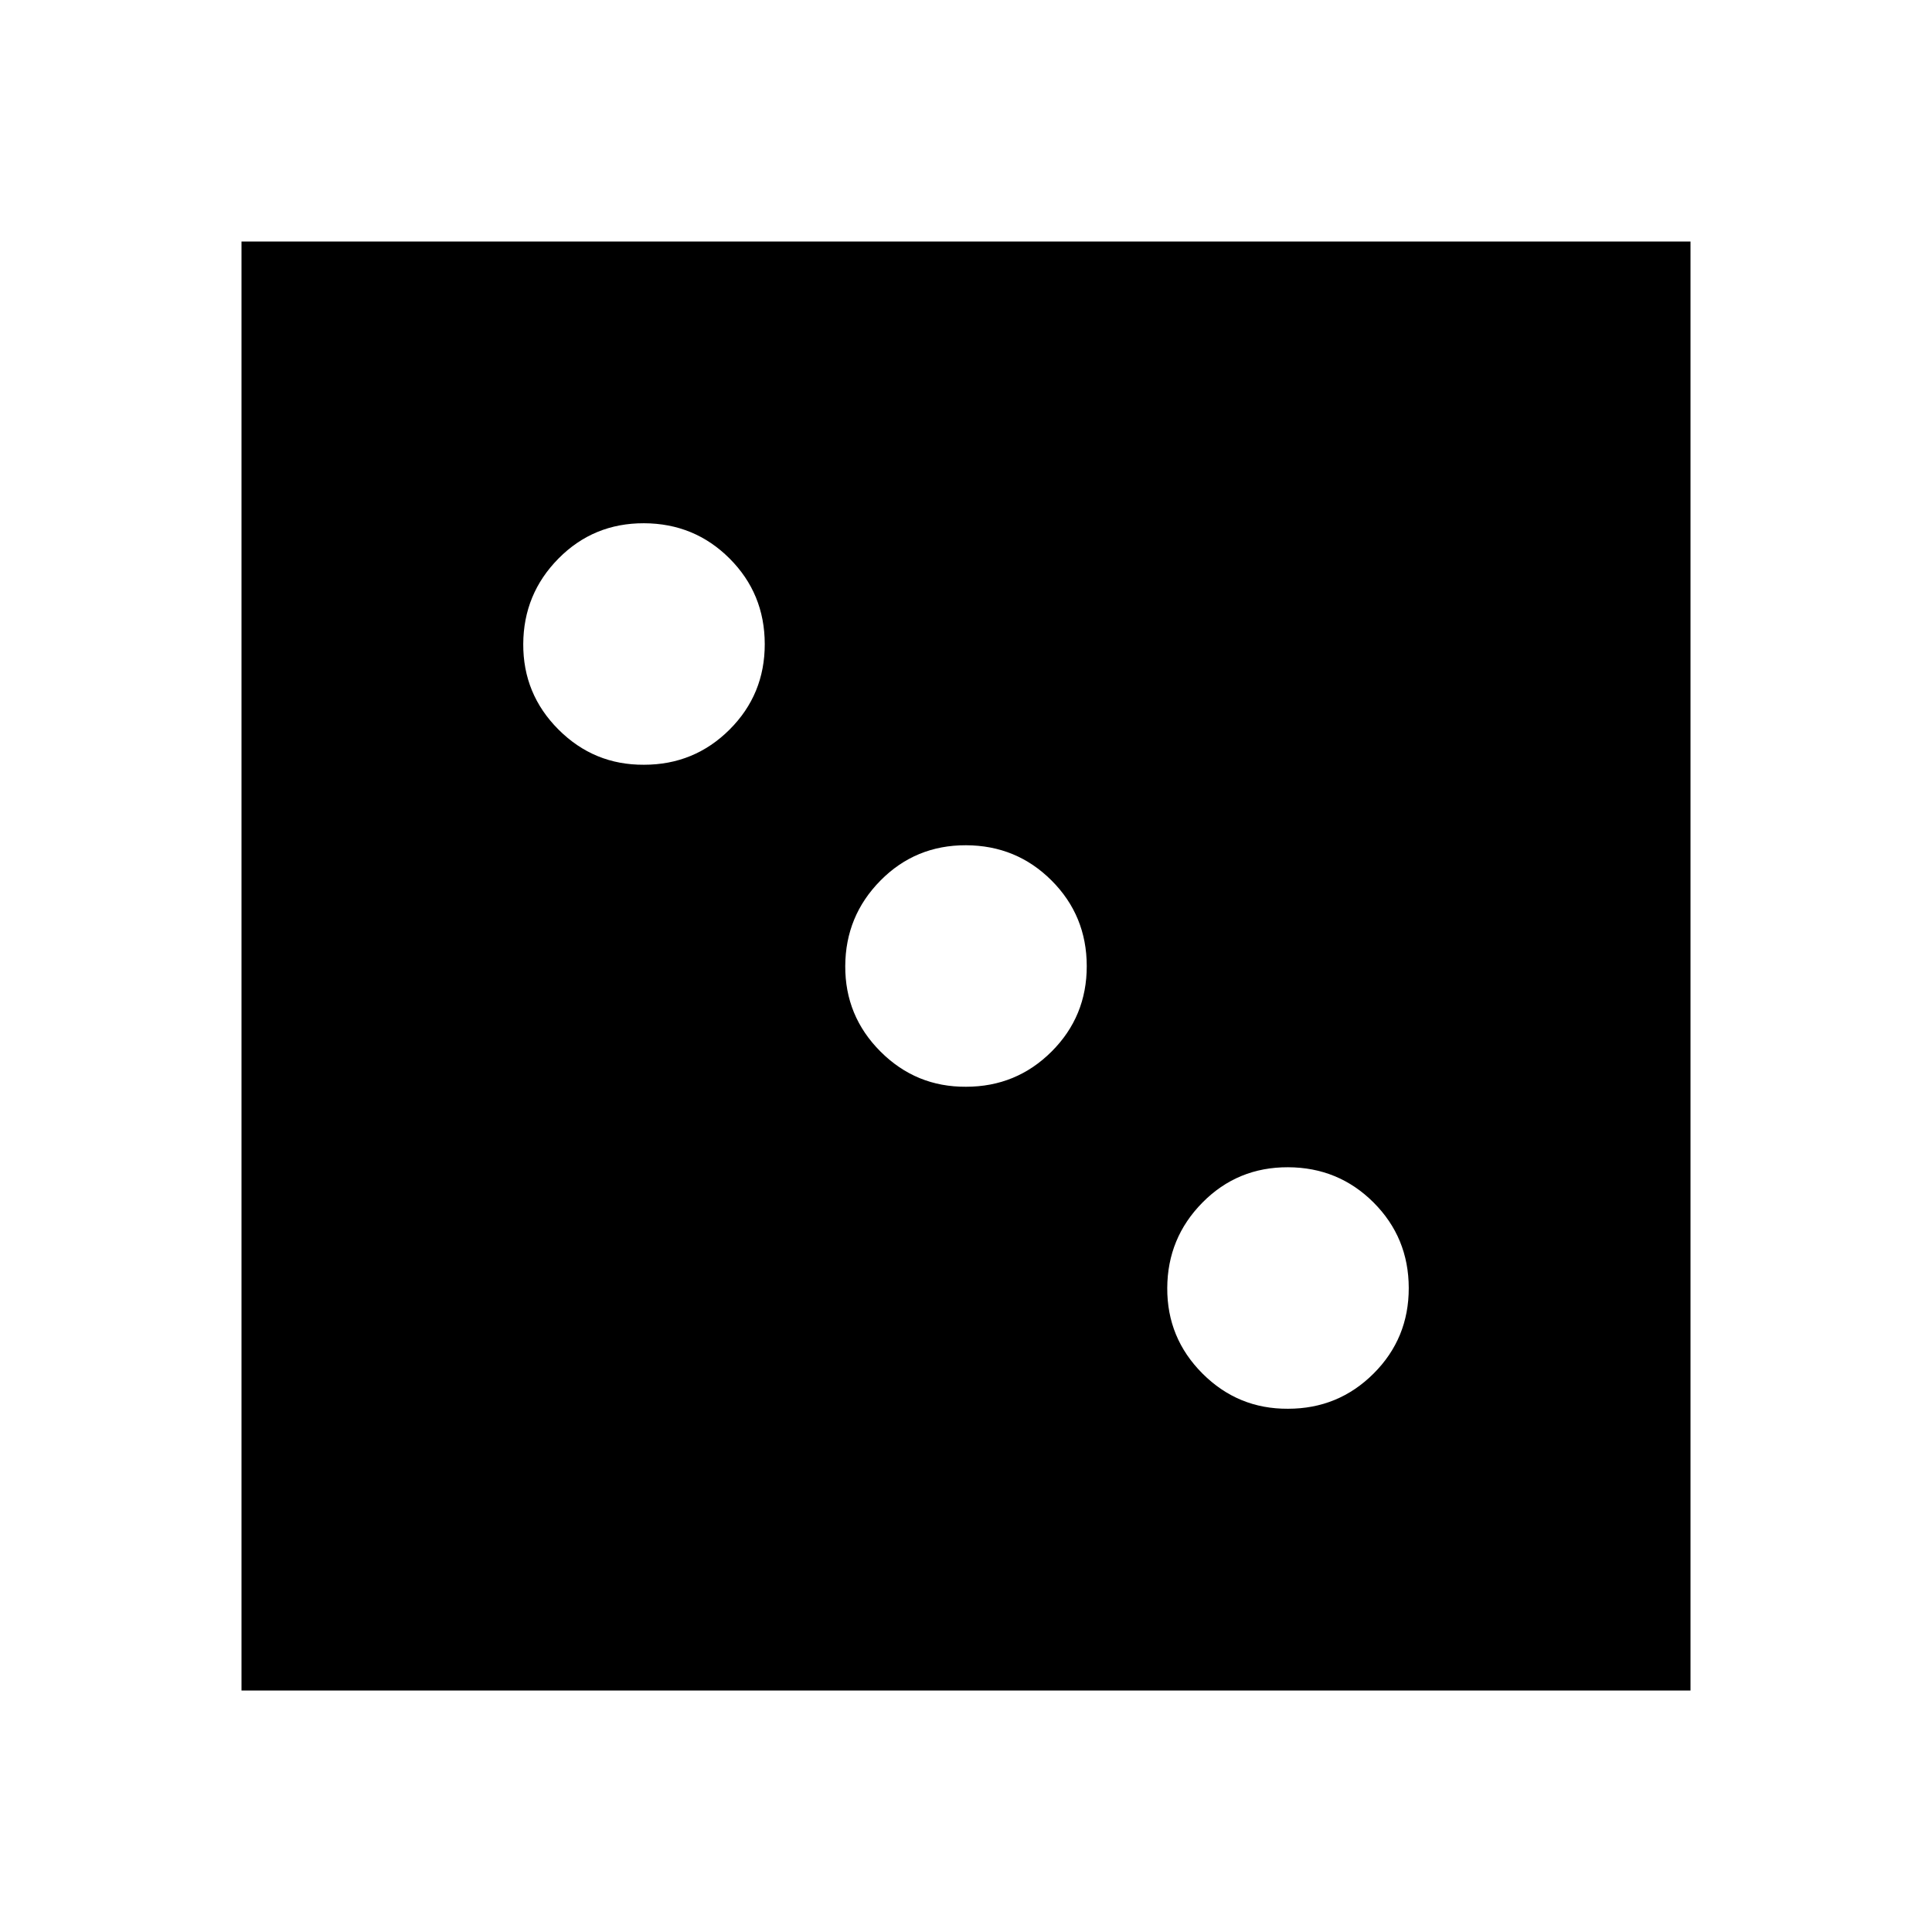 <svg xmlns="http://www.w3.org/2000/svg" width="3em" height="3em" viewBox="0 0 24 24"><path fill="currentColor" d="M16 17.5q.625 0 1.063-.437T17.5 16t-.437-1.062T16 14.5t-1.062.438T14.5 16t.438 1.063T16 17.5m-4-4q.625 0 1.063-.437T13.5 12t-.437-1.062T12 10.5t-1.062.438T10.5 12t.438 1.063T12 13.5m-4-4q.625 0 1.063-.437T9.5 8t-.437-1.062T8 6.5t-1.062.438T6.5 8t.438 1.063T8 9.5M3 21V3h18v18z"/></svg>